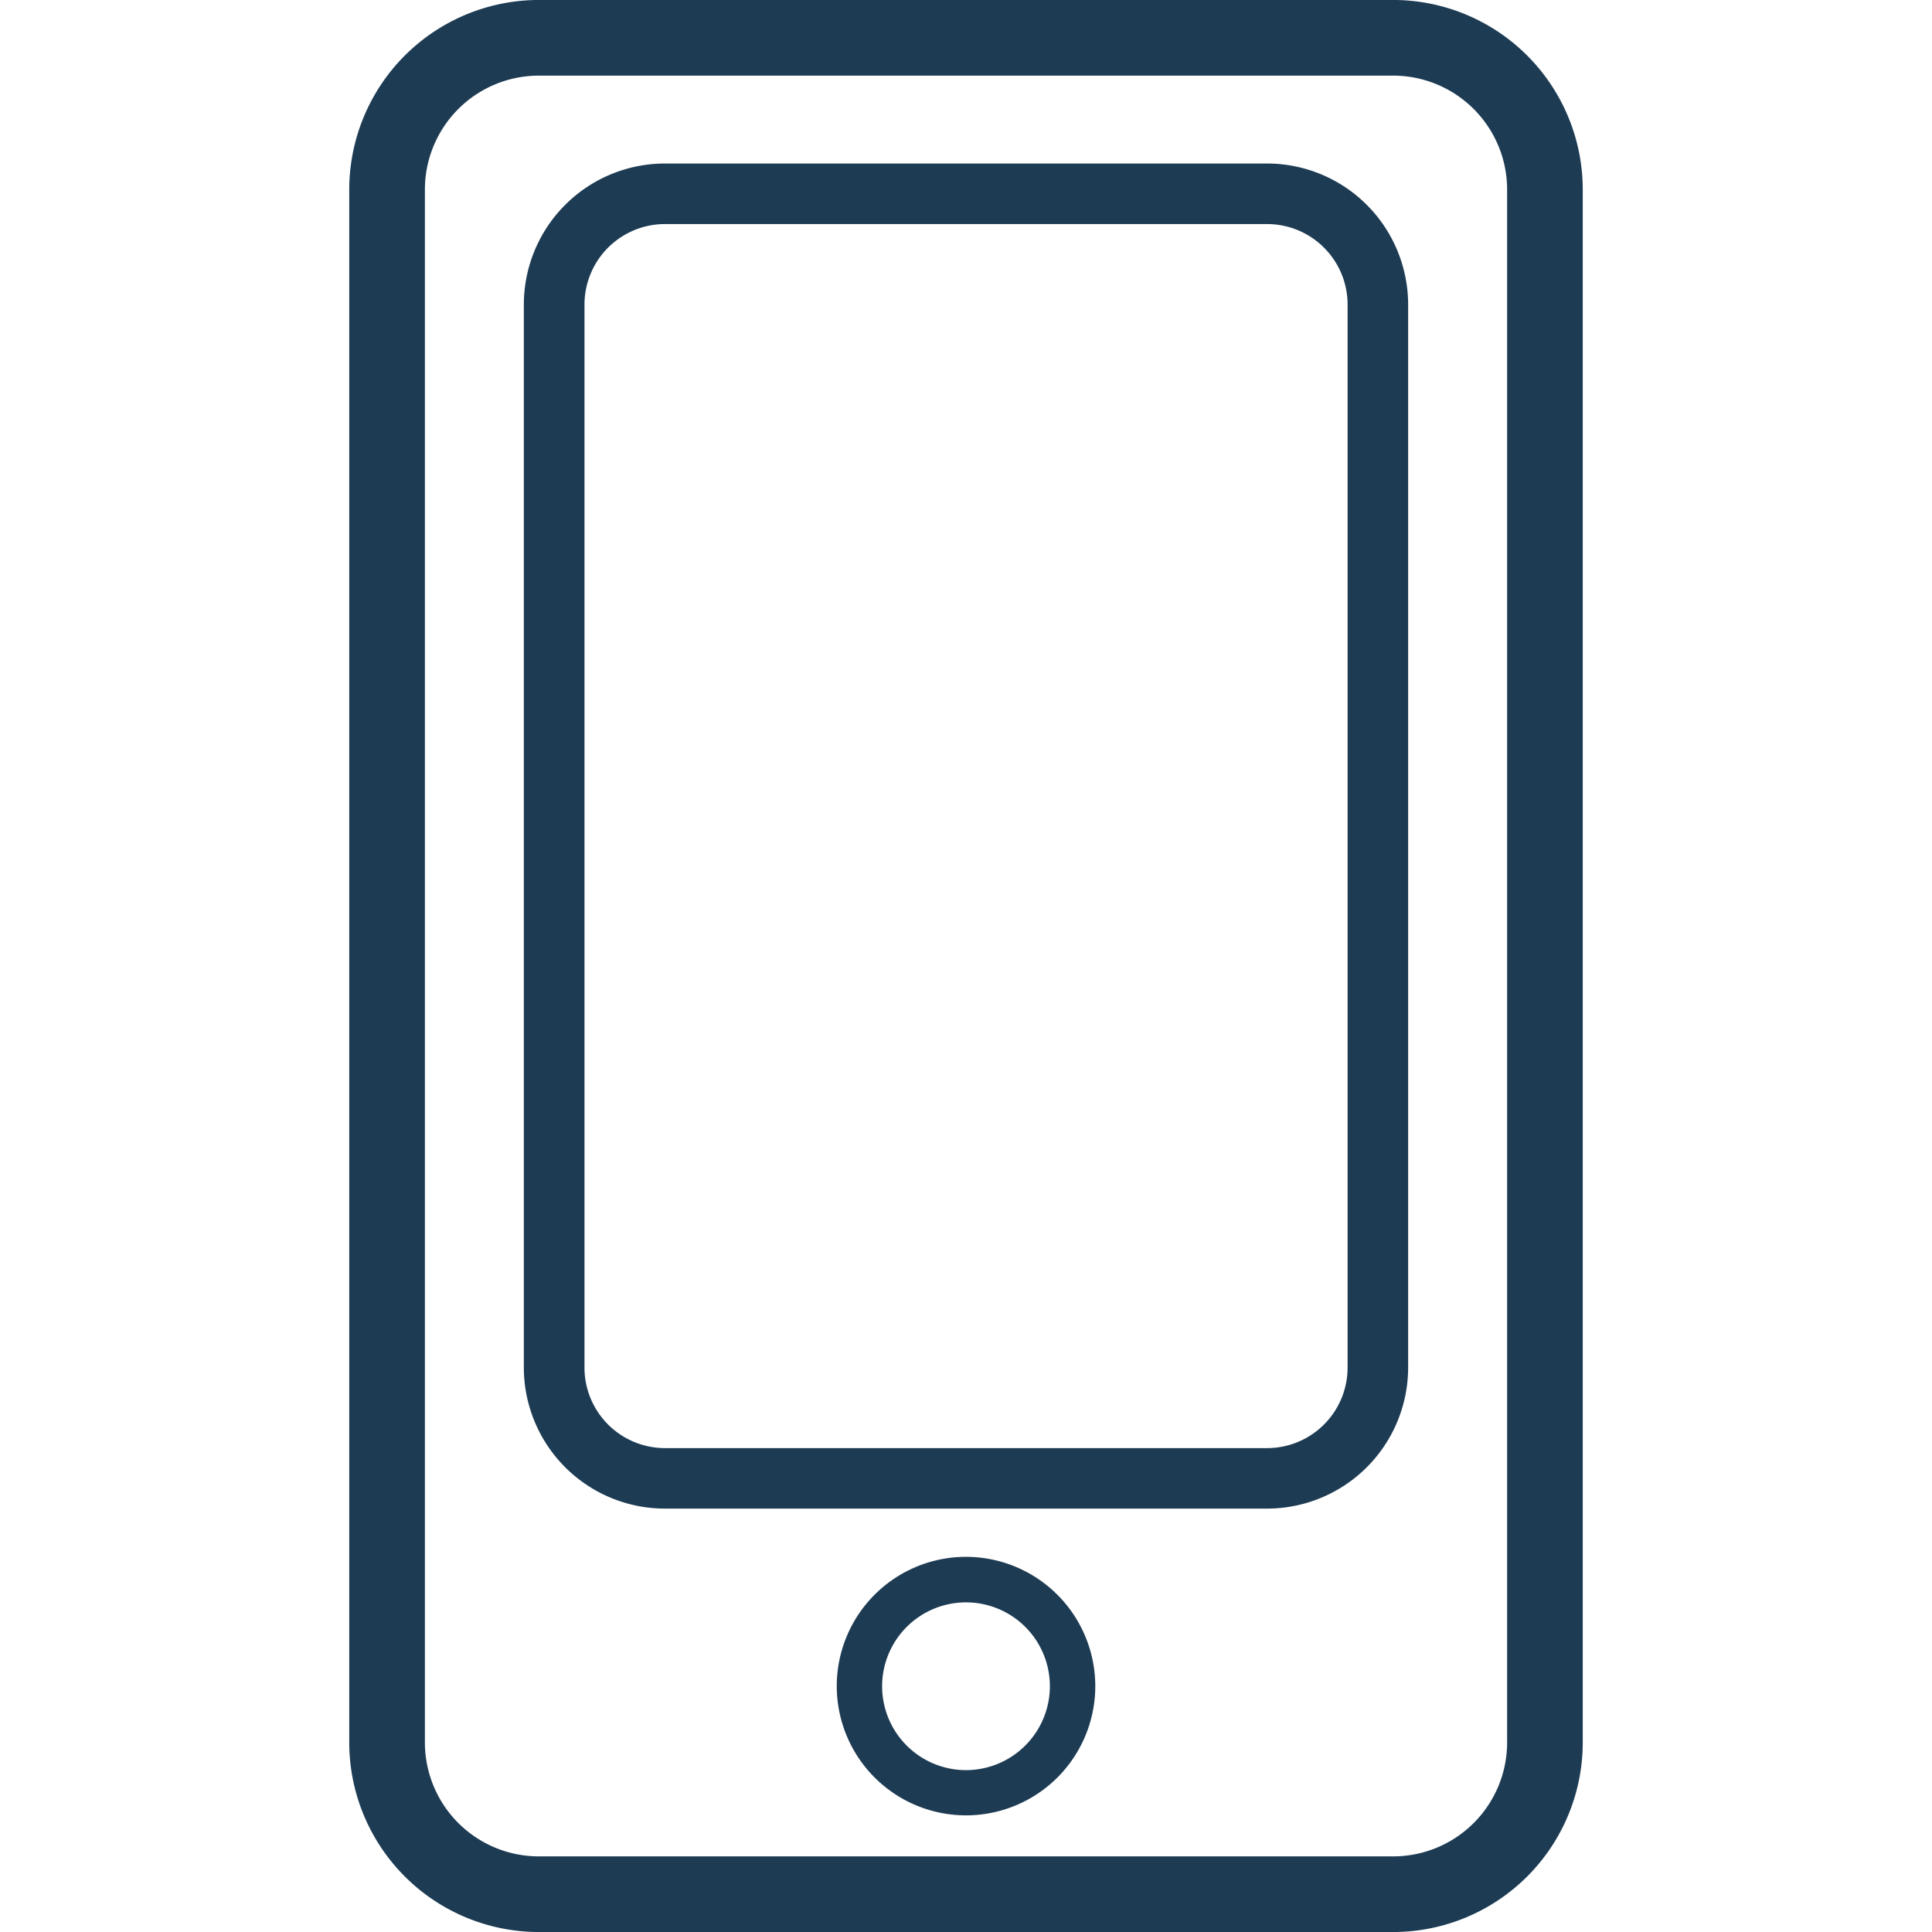 <svg xmlns="http://www.w3.org/2000/svg" xmlns:xlink="http://www.w3.org/1999/xlink" width="70" height="70" viewBox="0 0 48 75.181">
  <defs>
    <clipPath id="clip-path">
      <rect id="Rectangle_10068" data-name="Rectangle 10068" width="48" height="75.181" fill="none"/>
    </clipPath>
  </defs>
  <g id="Group_23182" data-name="Group 23182" transform="translate(0 0)">
    <g id="Mask_Group_23181" data-name="Mask Group 23181" transform="translate(0 0)" clip-path="url(#clip-path)">
      <path id="Path_6223" data-name="Path 6223" d="M0,7.375V67.81a7.381,7.381,0,0,0,7.375,7.373H40.625A7.381,7.381,0,0,0,48,67.81V7.375A7.383,7.383,0,0,0,40.625,0H7.375A7.383,7.383,0,0,0,0,7.375M7.375,2.944H40.625a4.437,4.437,0,0,1,4.432,4.431V67.81a4.435,4.435,0,0,1-4.432,4.429H7.375A4.435,4.435,0,0,1,2.944,67.81V7.375A4.436,4.436,0,0,1,7.375,2.944" transform="translate(0 -0.001)" fill="#1d3b53"/>
      <path id="Path_6224" data-name="Path 6224" d="M9.091,55.716H32.524a5.493,5.493,0,0,0,5.487-5.485V8.861a5.493,5.493,0,0,0-5.487-5.487H9.091A5.493,5.493,0,0,0,3.6,8.861v41.37a5.493,5.493,0,0,0,5.487,5.485M5.96,8.861A3.134,3.134,0,0,1,9.091,5.73H32.524a3.134,3.134,0,0,1,3.131,3.131v41.37a3.134,3.134,0,0,1-3.131,3.131H9.091A3.134,3.134,0,0,1,5.96,50.231Z" transform="translate(3.194 2.989)" fill="#1d3b53"/>
      <path id="Path_6225" data-name="Path 6225" d="M15.088,32.12a5.03,5.03,0,1,0,5.03,5.032,5.037,5.037,0,0,0-5.03-5.032m0,8.3a3.264,3.264,0,1,1,3.263-3.263,3.268,3.268,0,0,1-3.263,3.263" transform="translate(8.913 28.462)" fill="#1d3b53"/>
    </g>
  </g>
</svg>
